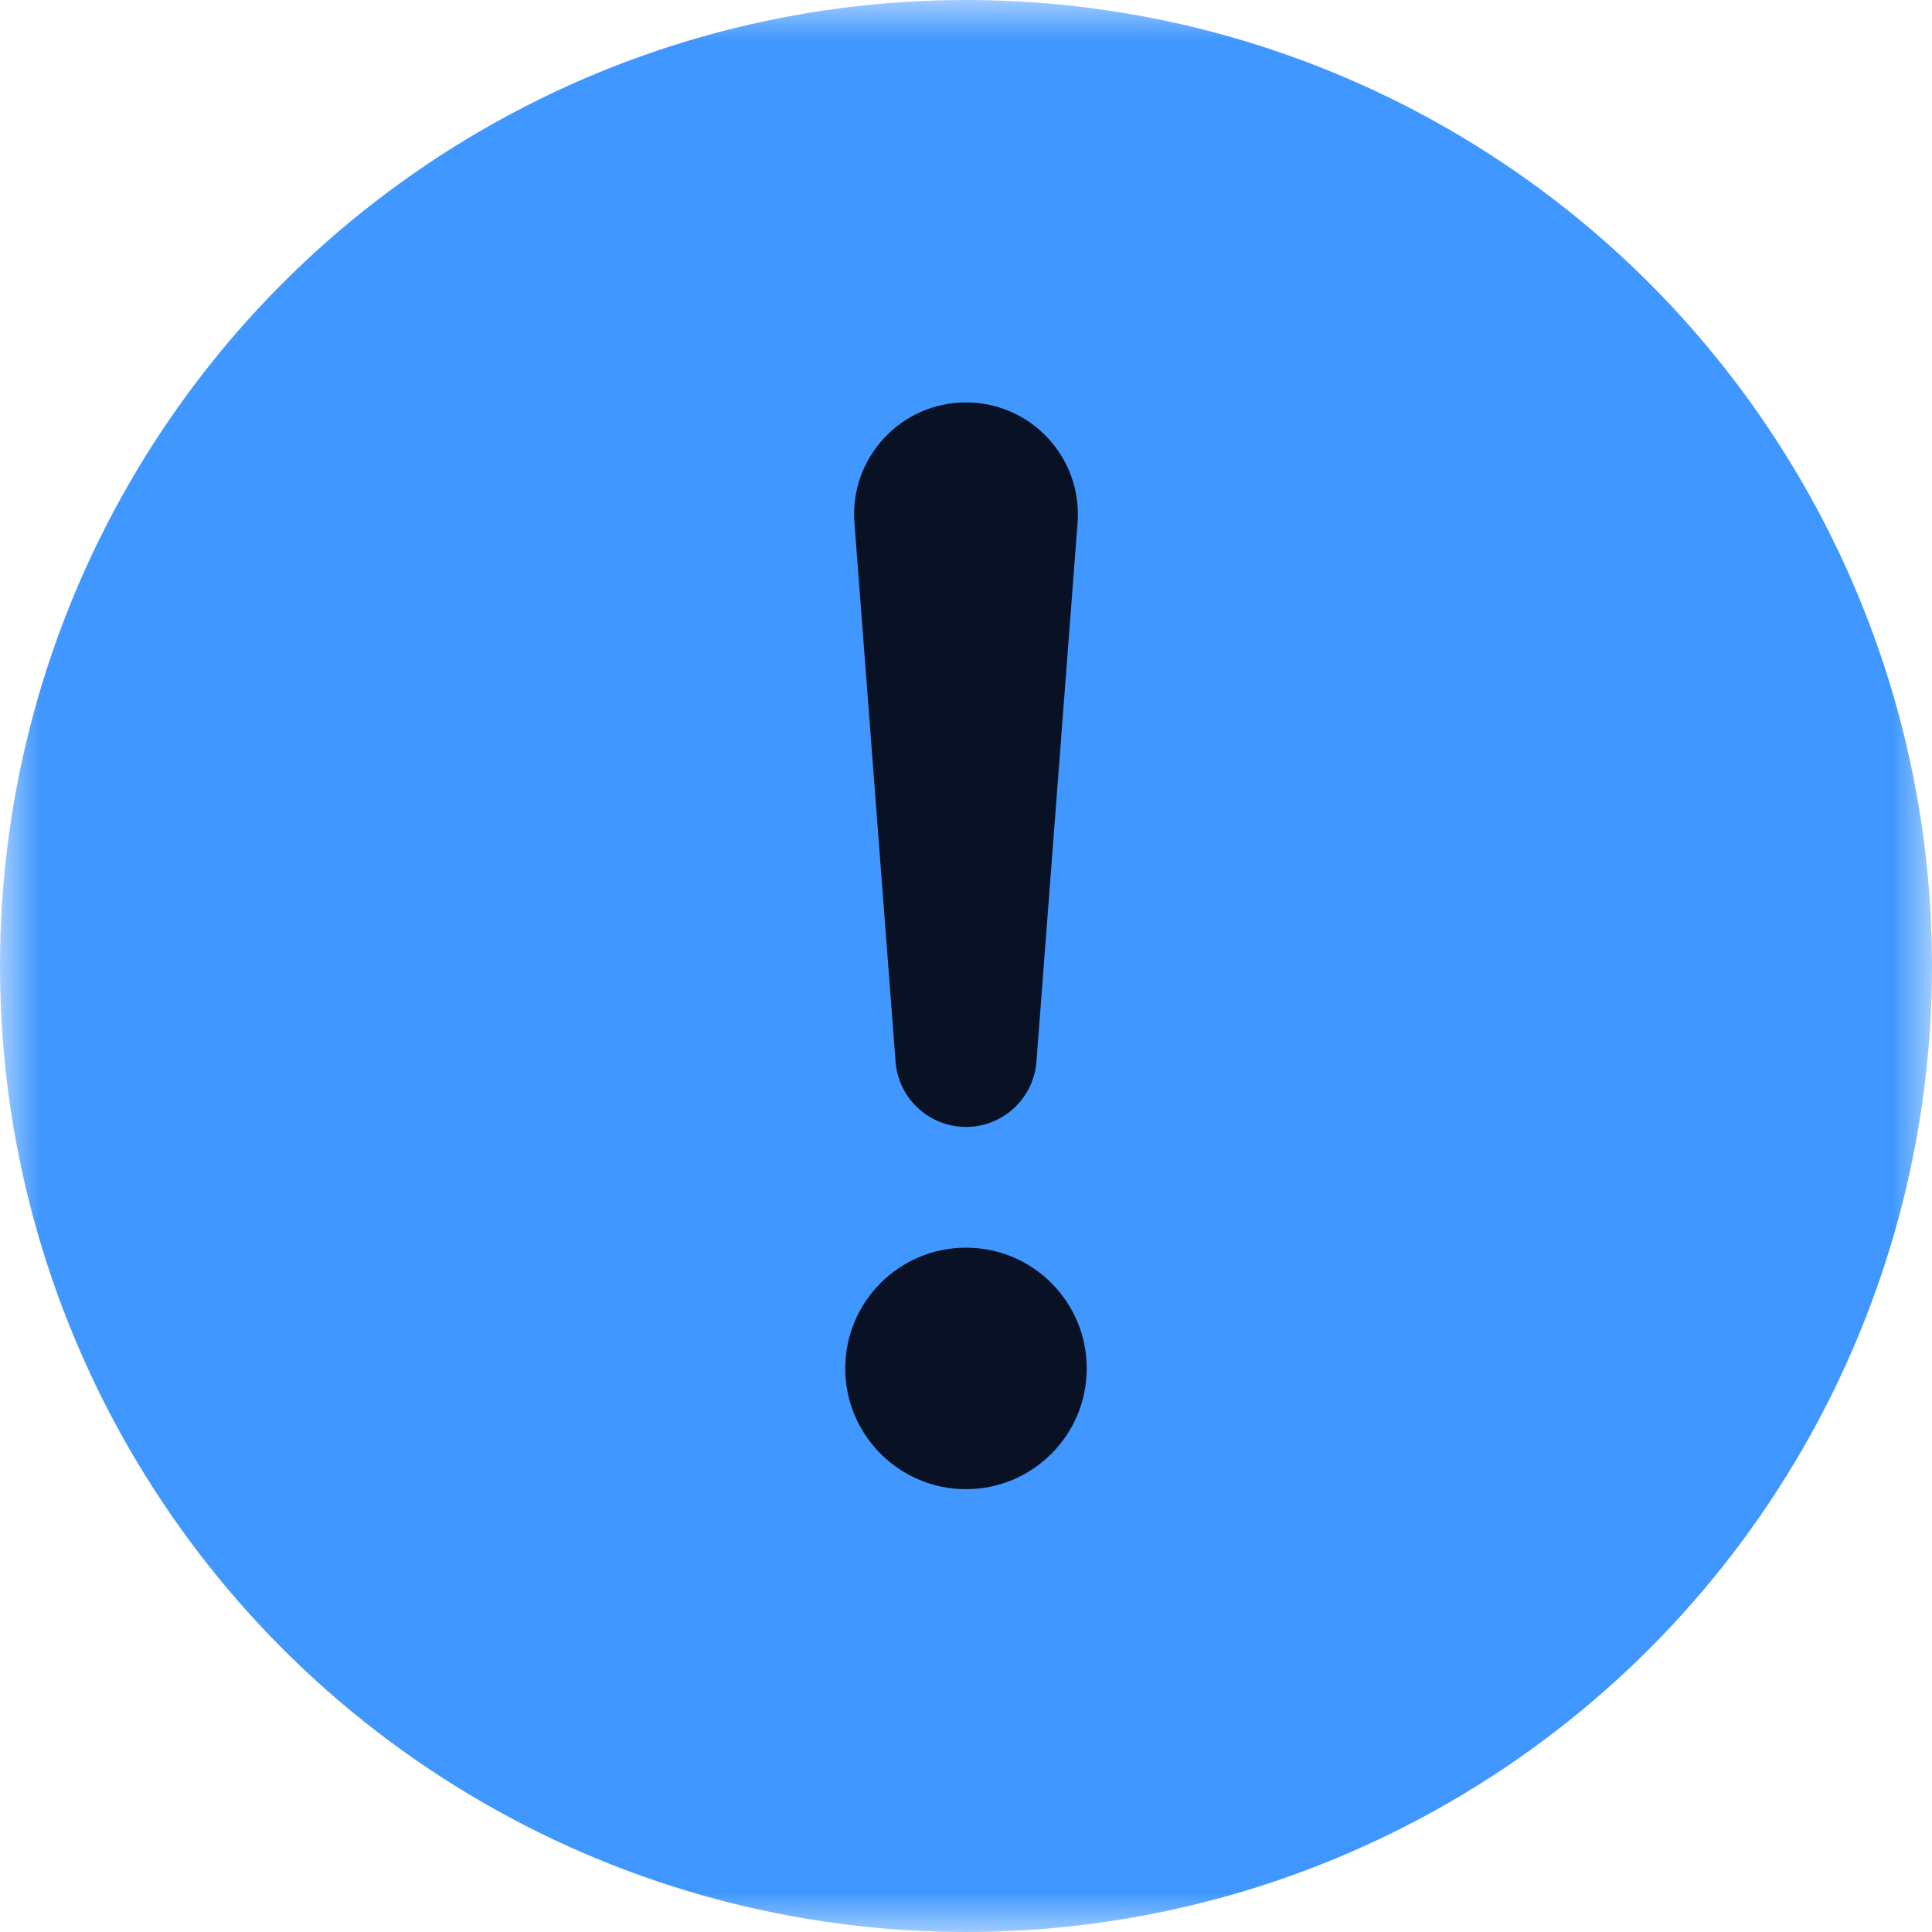 <svg width="24" height="24" viewBox="0 0 24 24" fill="none" xmlns="http://www.w3.org/2000/svg">
<mask id="mask0_1_145" style="mask-type:alpha" maskUnits="userSpaceOnUse" x="0" y="0" width="24" height="24">
<rect width="24" height="24" fill="#D9D9D9"/>
</mask>
<g mask="url(#mask0_1_145)">
<circle cx="12" cy="12" r="12" fill="#4097FF"/>
<path d="M12 18.499C12.828 18.499 13.5 17.827 13.5 16.999C13.5 16.17 12.828 15.499 12 15.499C11.172 15.499 10.5 16.17 10.5 16.999C10.5 17.827 11.172 18.499 12 18.499Z" fill="#091124"/>
<path d="M12 4.999C11.191 4.999 10.553 5.687 10.614 6.494L11.125 13.188C11.16 13.645 11.541 13.999 12 13.999C12.459 13.999 12.84 13.645 12.875 13.188L13.386 6.494C13.447 5.687 12.809 4.999 12 4.999Z" fill="#091124"/>
</g>
</svg>
